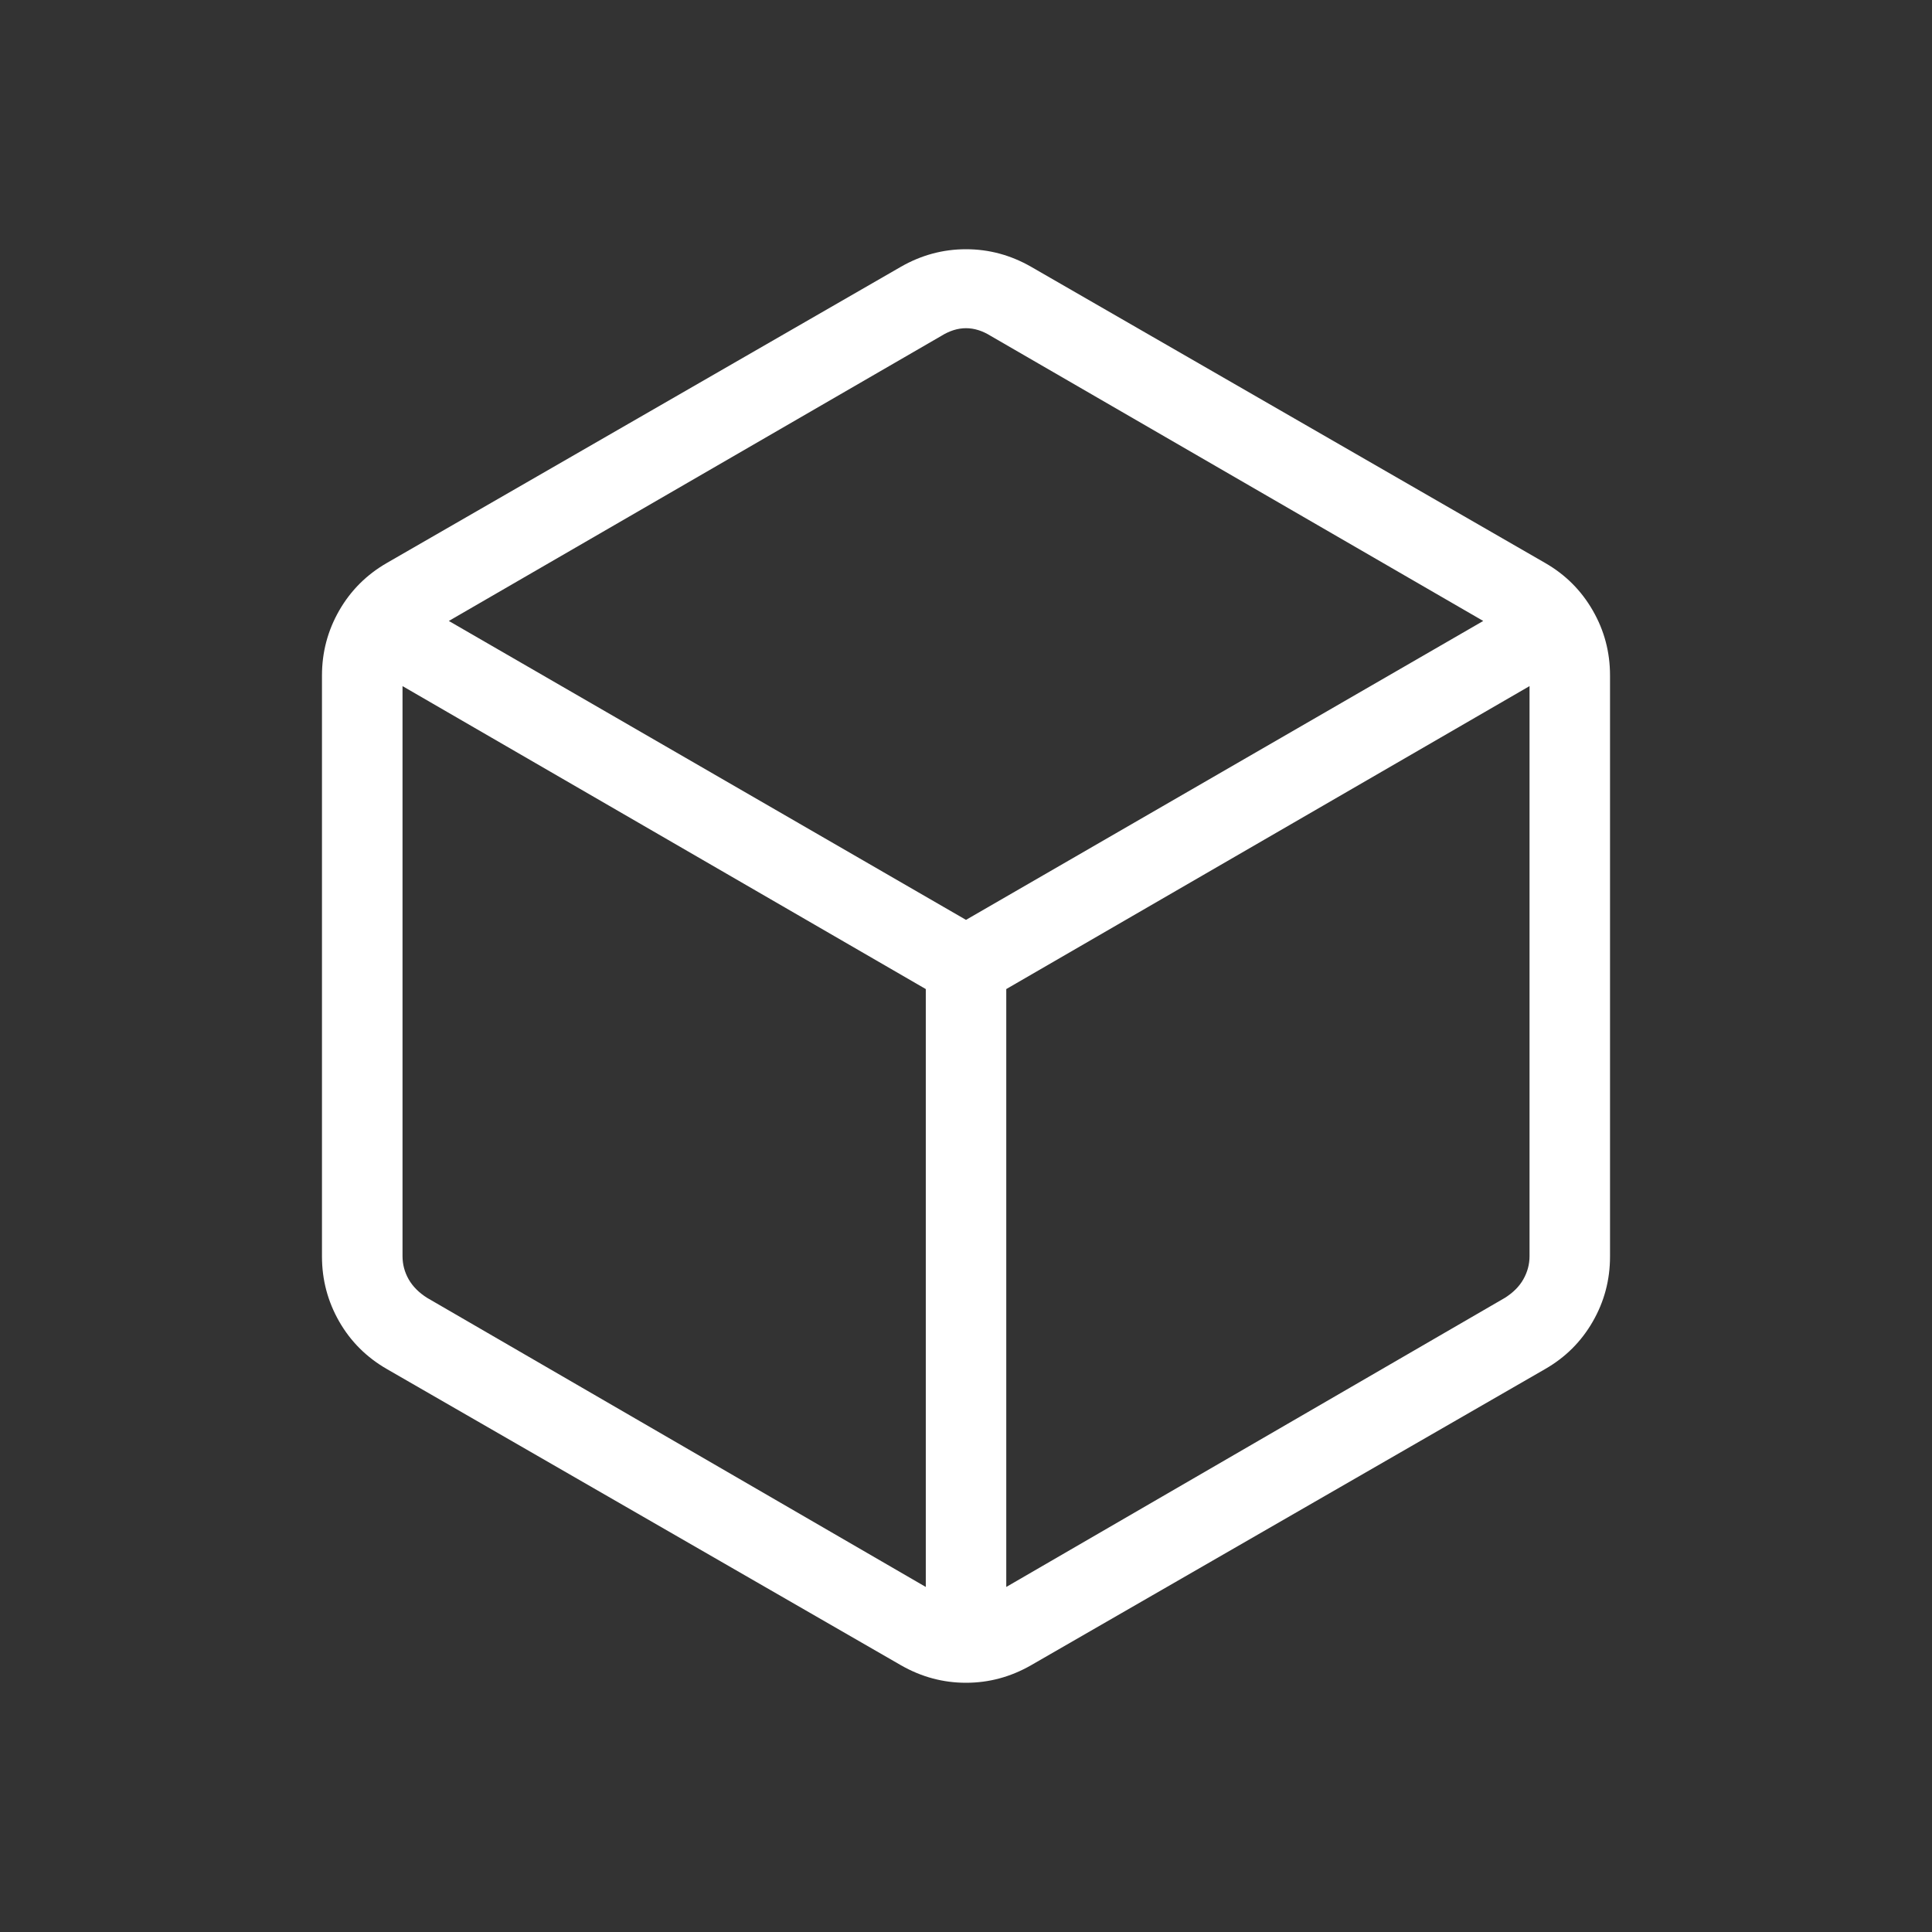<svg width="32" height="32" viewBox="0 0 32 32" fill="none" xmlns="http://www.w3.org/2000/svg">
<rect x="0" y="0" width="32" height="32" fill="#333333" stroke="none"/>
<mask id="mask0_402_455" style="mask-type:alpha" maskUnits="userSpaceOnUse" x="0" y="0" width="32" height="32">
<rect width="32" height="32" fill="#D9D9D9"/>
</mask>
<g mask="url(#mask0_402_455)">
<path d="M15.334 26.285V16.382L6.667 11.364V20.805C6.667 20.942 6.701 21.07 6.769 21.19C6.838 21.31 6.94 21.412 7.077 21.498L15.334 26.285ZM16.667 26.285L24.923 21.498C25.06 21.412 25.163 21.31 25.231 21.19C25.299 21.07 25.334 20.942 25.334 20.805V11.364L16.667 16.382V26.285ZM16 15.236L24.567 10.285L16.41 5.564C16.274 5.479 16.137 5.436 16 5.436C15.863 5.436 15.727 5.479 15.59 5.564L7.434 10.285L16 15.236ZM6.41 22.677C6.074 22.484 5.81 22.222 5.619 21.89C5.429 21.558 5.333 21.199 5.333 20.813V11.187C5.333 10.801 5.429 10.442 5.619 10.111C5.81 9.779 6.074 9.516 6.41 9.323L14.923 4.418C15.26 4.225 15.619 4.128 16 4.128C16.381 4.128 16.74 4.225 17.077 4.418L25.59 9.323C25.927 9.516 26.19 9.779 26.381 10.111C26.572 10.442 26.667 10.801 26.667 11.187V20.813C26.667 21.199 26.572 21.558 26.381 21.89C26.19 22.222 25.927 22.484 25.59 22.677L17.077 27.582C16.74 27.775 16.381 27.872 16 27.872C15.619 27.872 15.26 27.775 14.923 27.582L6.41 22.677Z" fill="white"/>
</g>
</svg>
